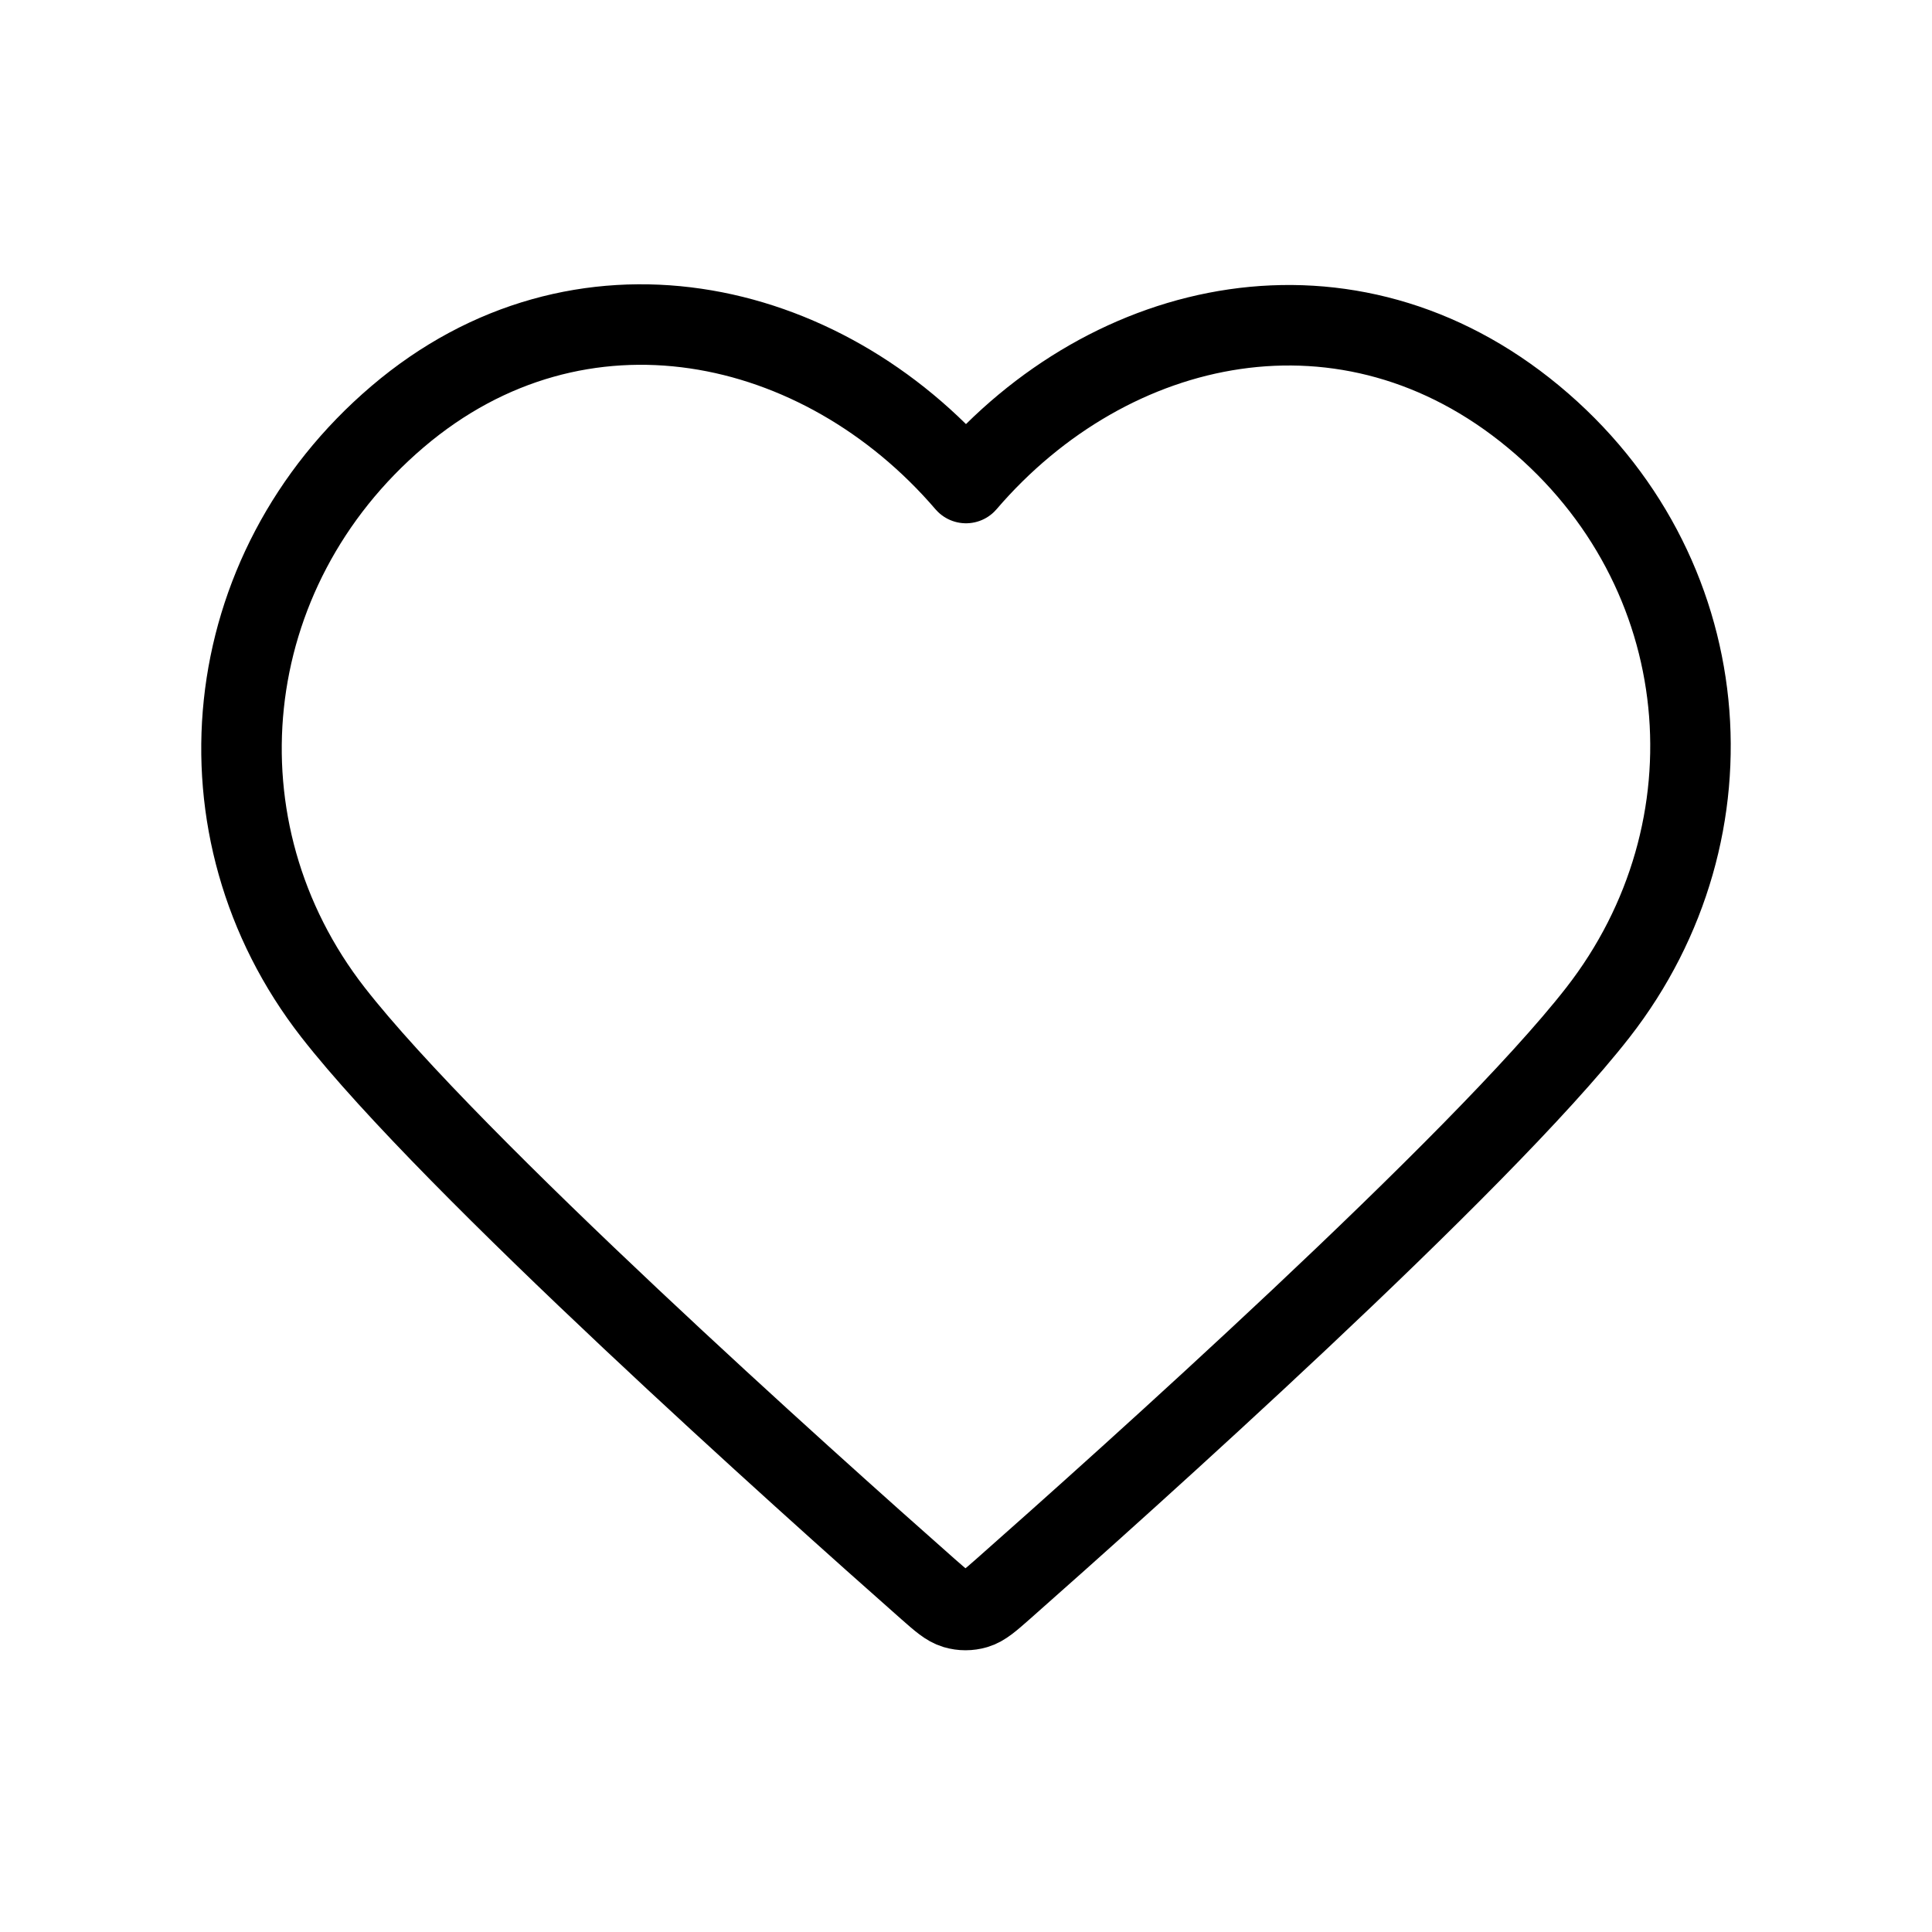 <svg width="60" height="60" viewBox="0 0 60 60" fill="none" xmlns="http://www.w3.org/2000/svg">
<path fill-rule="evenodd" clip-rule="evenodd" d="M30 15.001C25.502 9.758 17.984 8.138 12.348 12.939C6.712 17.739 5.918 25.766 10.344 31.443C14.025 36.164 25.162 46.12 28.812 49.343C29.221 49.703 29.425 49.883 29.663 49.954C29.871 50.016 30.098 50.016 30.306 49.954C30.544 49.883 30.748 49.703 31.157 49.343C34.807 46.12 45.944 36.164 49.625 31.443C54.051 25.766 53.354 17.689 47.621 12.939C41.888 8.189 34.498 9.758 30 15.001Z" stroke="black" stroke-width="2.5" stroke-linecap="round" stroke-linejoin="round"/>
</svg>
